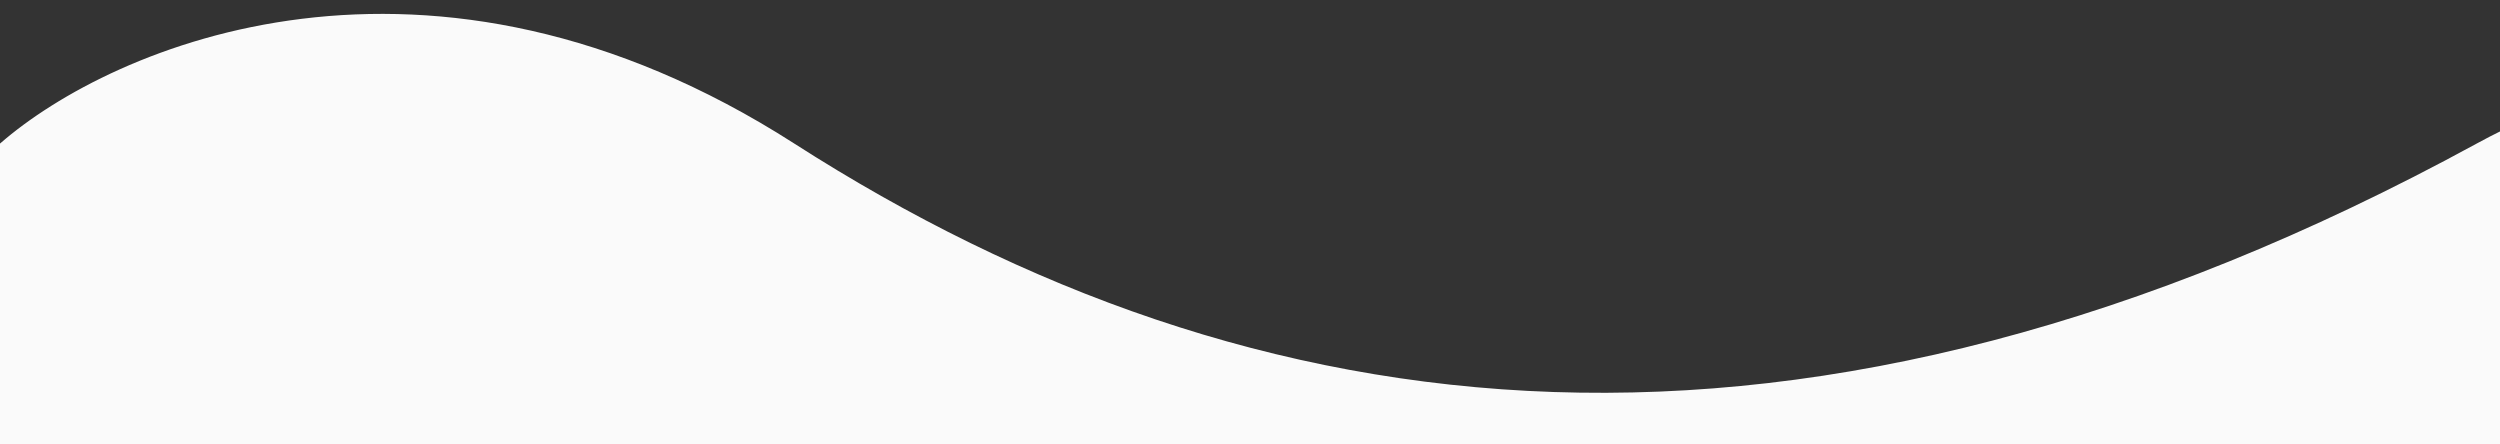 <svg width="360" height="64" viewBox="0 0 360 64" fill="none" xmlns="http://www.w3.org/2000/svg">
<rect x="0" y="0" width="360" height="64" fill="#333333" stroke="none"/>
<g clip-path="url(#clip0)">
<path d="M114.384 20.676C61.637 -13.148 16.15 6.583 0 20.676V186H430.063C438.055 113.185 434.559 -21.821 356.638 20.676C259.237 73.796 180.317 62.955 114.384 20.676Z" fill="#FAFAFA"/>
</g>
<defs>
<clipPath id="clip0">
<rect width="360" height="64" fill="white"/>
</clipPath>
</defs>
</svg>
